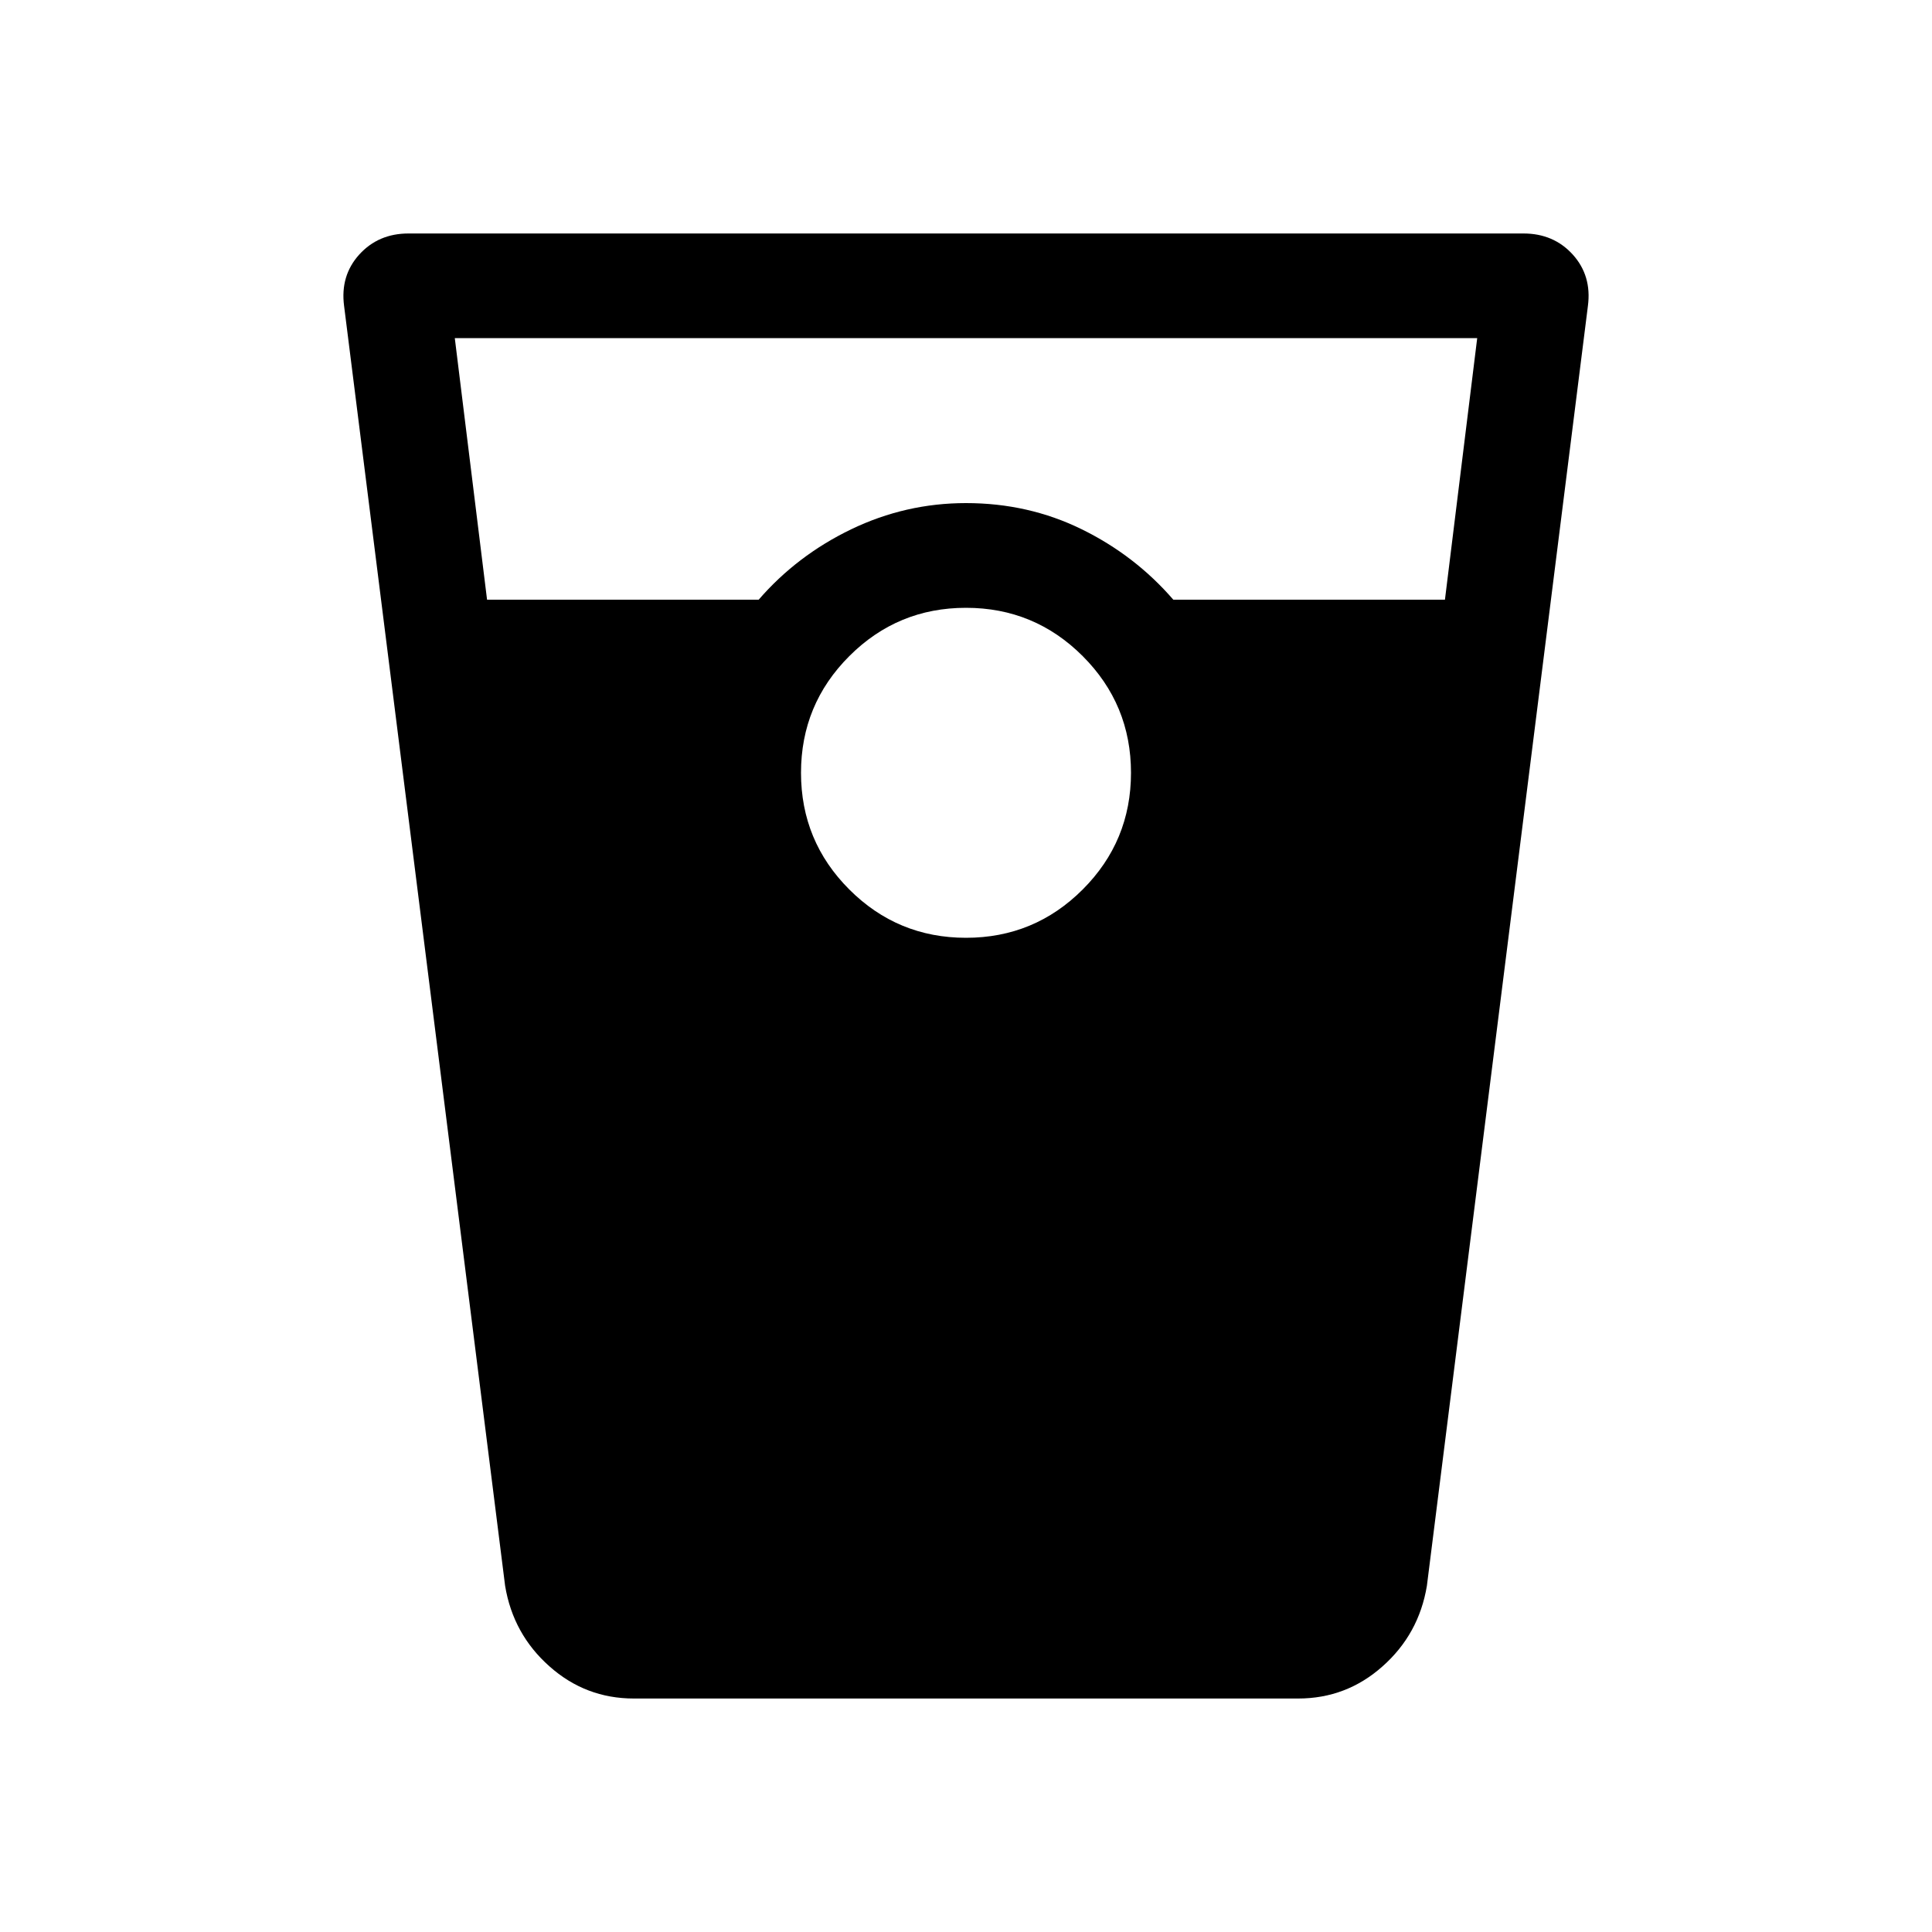 <svg xmlns="http://www.w3.org/2000/svg" height="20" width="20"><path d="M6.562 17.583q-.5 0-.874-.333-.376-.333-.459-.833L3.562 3.167q-.041-.313.157-.532.198-.218.51-.218h11.542q.312 0 .51.218.198.219.157.532l-1.667 13.25q-.083.5-.459.833-.374.333-.874.333ZM5.042 6.208h2.812q.396-.458.958-.729.563-.271 1.188-.271.646 0 1.198.271.552.271.948.729h2.812l.334-2.708H4.708ZM10 9.708q.708 0 1.208-.5t.5-1.208q0-.708-.5-1.208T10 6.292q-.708 0-1.208.5T8.292 8q0 .708.5 1.208t1.208.5Z"/></svg>